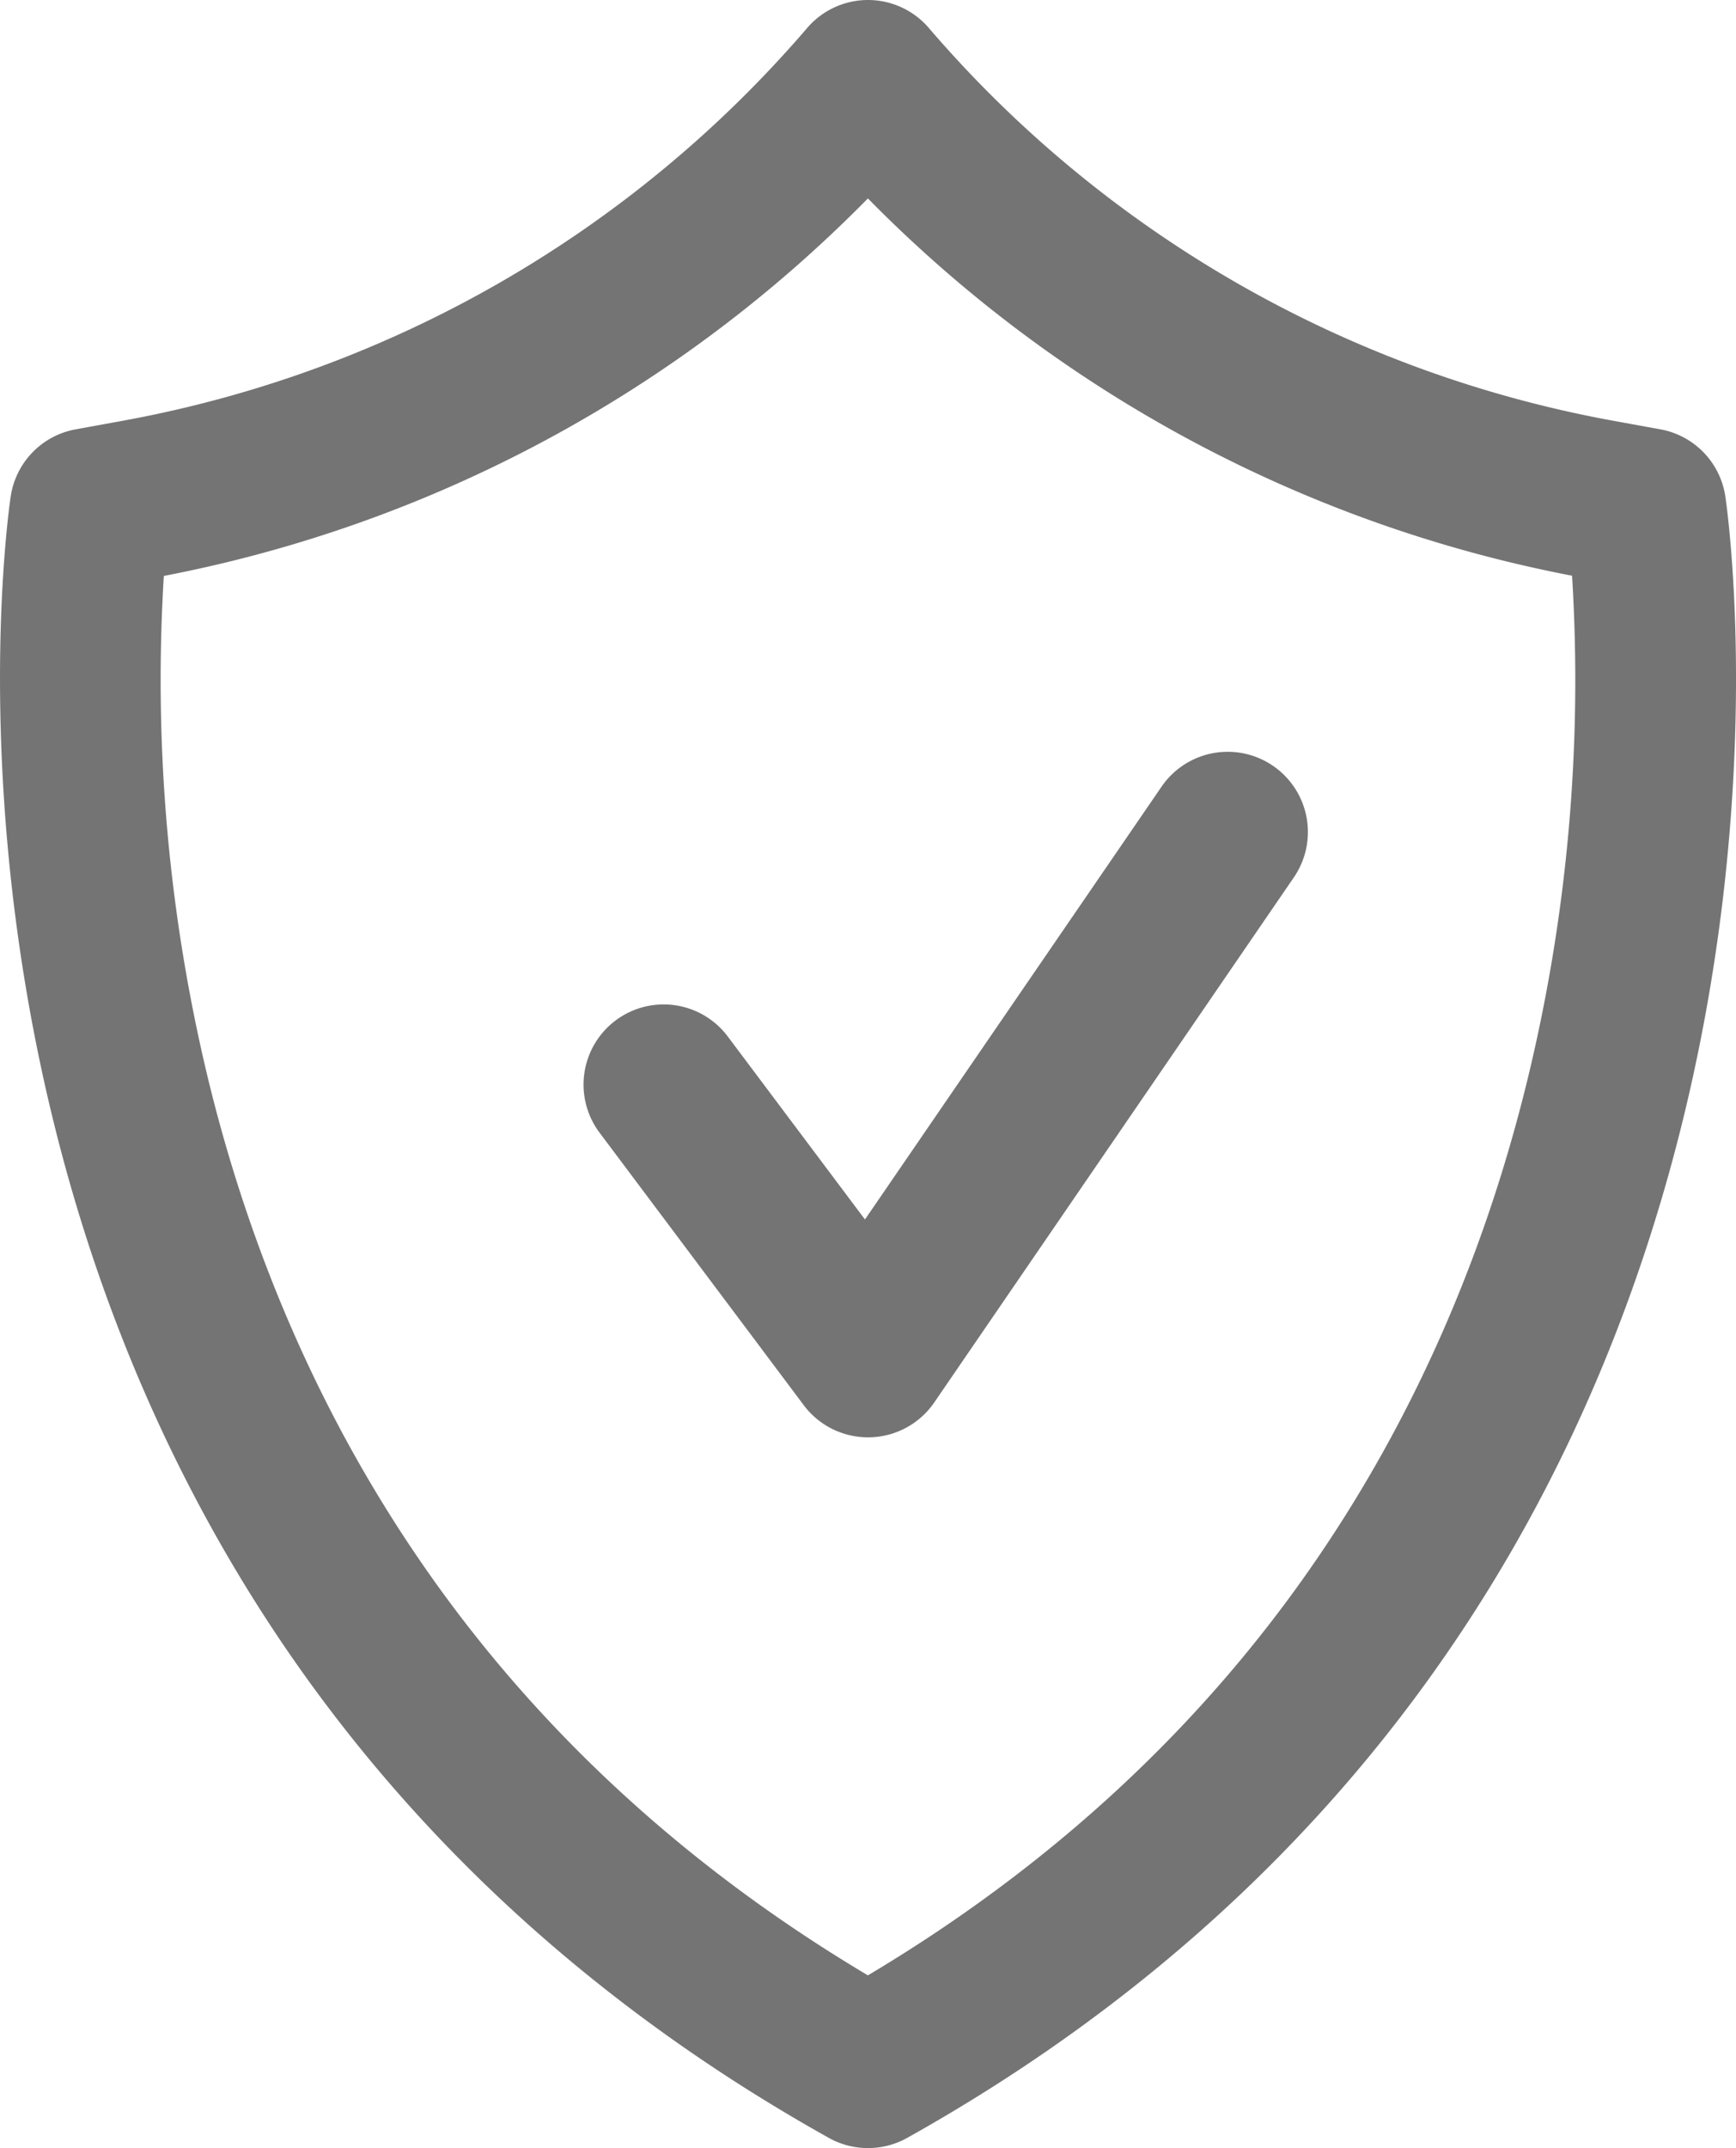 <svg xmlns="http://www.w3.org/2000/svg" viewBox="102.65 48.05 324.98 401.95"><g data-name="1"><path d="M265.12 450a15 15 0 0 1-7.32-1.91c-41.9-23.41-76.06-54.18-101.54-91.43-20.36-29.78-35.19-63.66-44.08-100.74-15.06-62.88-7.84-112.95-7.52-115a15 15 0 0 1 12.15-12.53l8.94-1.63a221.06 221.06 0 0 0 128-73.47 15 15 0 0 1 22.78 0 221.06 221.06 0 0 0 128 73.47l8.95 1.63a15 15 0 0 1 12.15 12.53c.31 2.1 7.54 52.17-7.53 115-8.89 37.07-23.71 71-44.08 100.74-25.47 37.25-59.64 68-101.54 91.43a15 15 0 0 1-7.36 1.91Zm-131.8-294.18a318.22 318.22 0 0 0 8.3 94.18c8.11 33.31 21.5 63.69 39.79 90.28 21.29 31 49.43 57 83.71 77.4 34.49-20.54 62.75-46.74 84.1-78 18.29-26.74 31.64-57.29 39.66-90.79a316.53 316.53 0 0 0 8.06-93.11 251.33 251.33 0 0 1-131.82-70.6 251.35 251.35 0 0 1-131.8 70.64Z" fill="#747474" class="fill-000000"/><path d="M265.12 317a15 15 0 0 1-12-6l-38.23-51a15 15 0 1 1 24-18l25.68 34.24 55.53-81a15 15 0 0 1 24.75 17l-67.35 98.3a15 15 0 0 1-12.06 6.46Z" fill="#747474" class="fill-000000"/></g></svg>